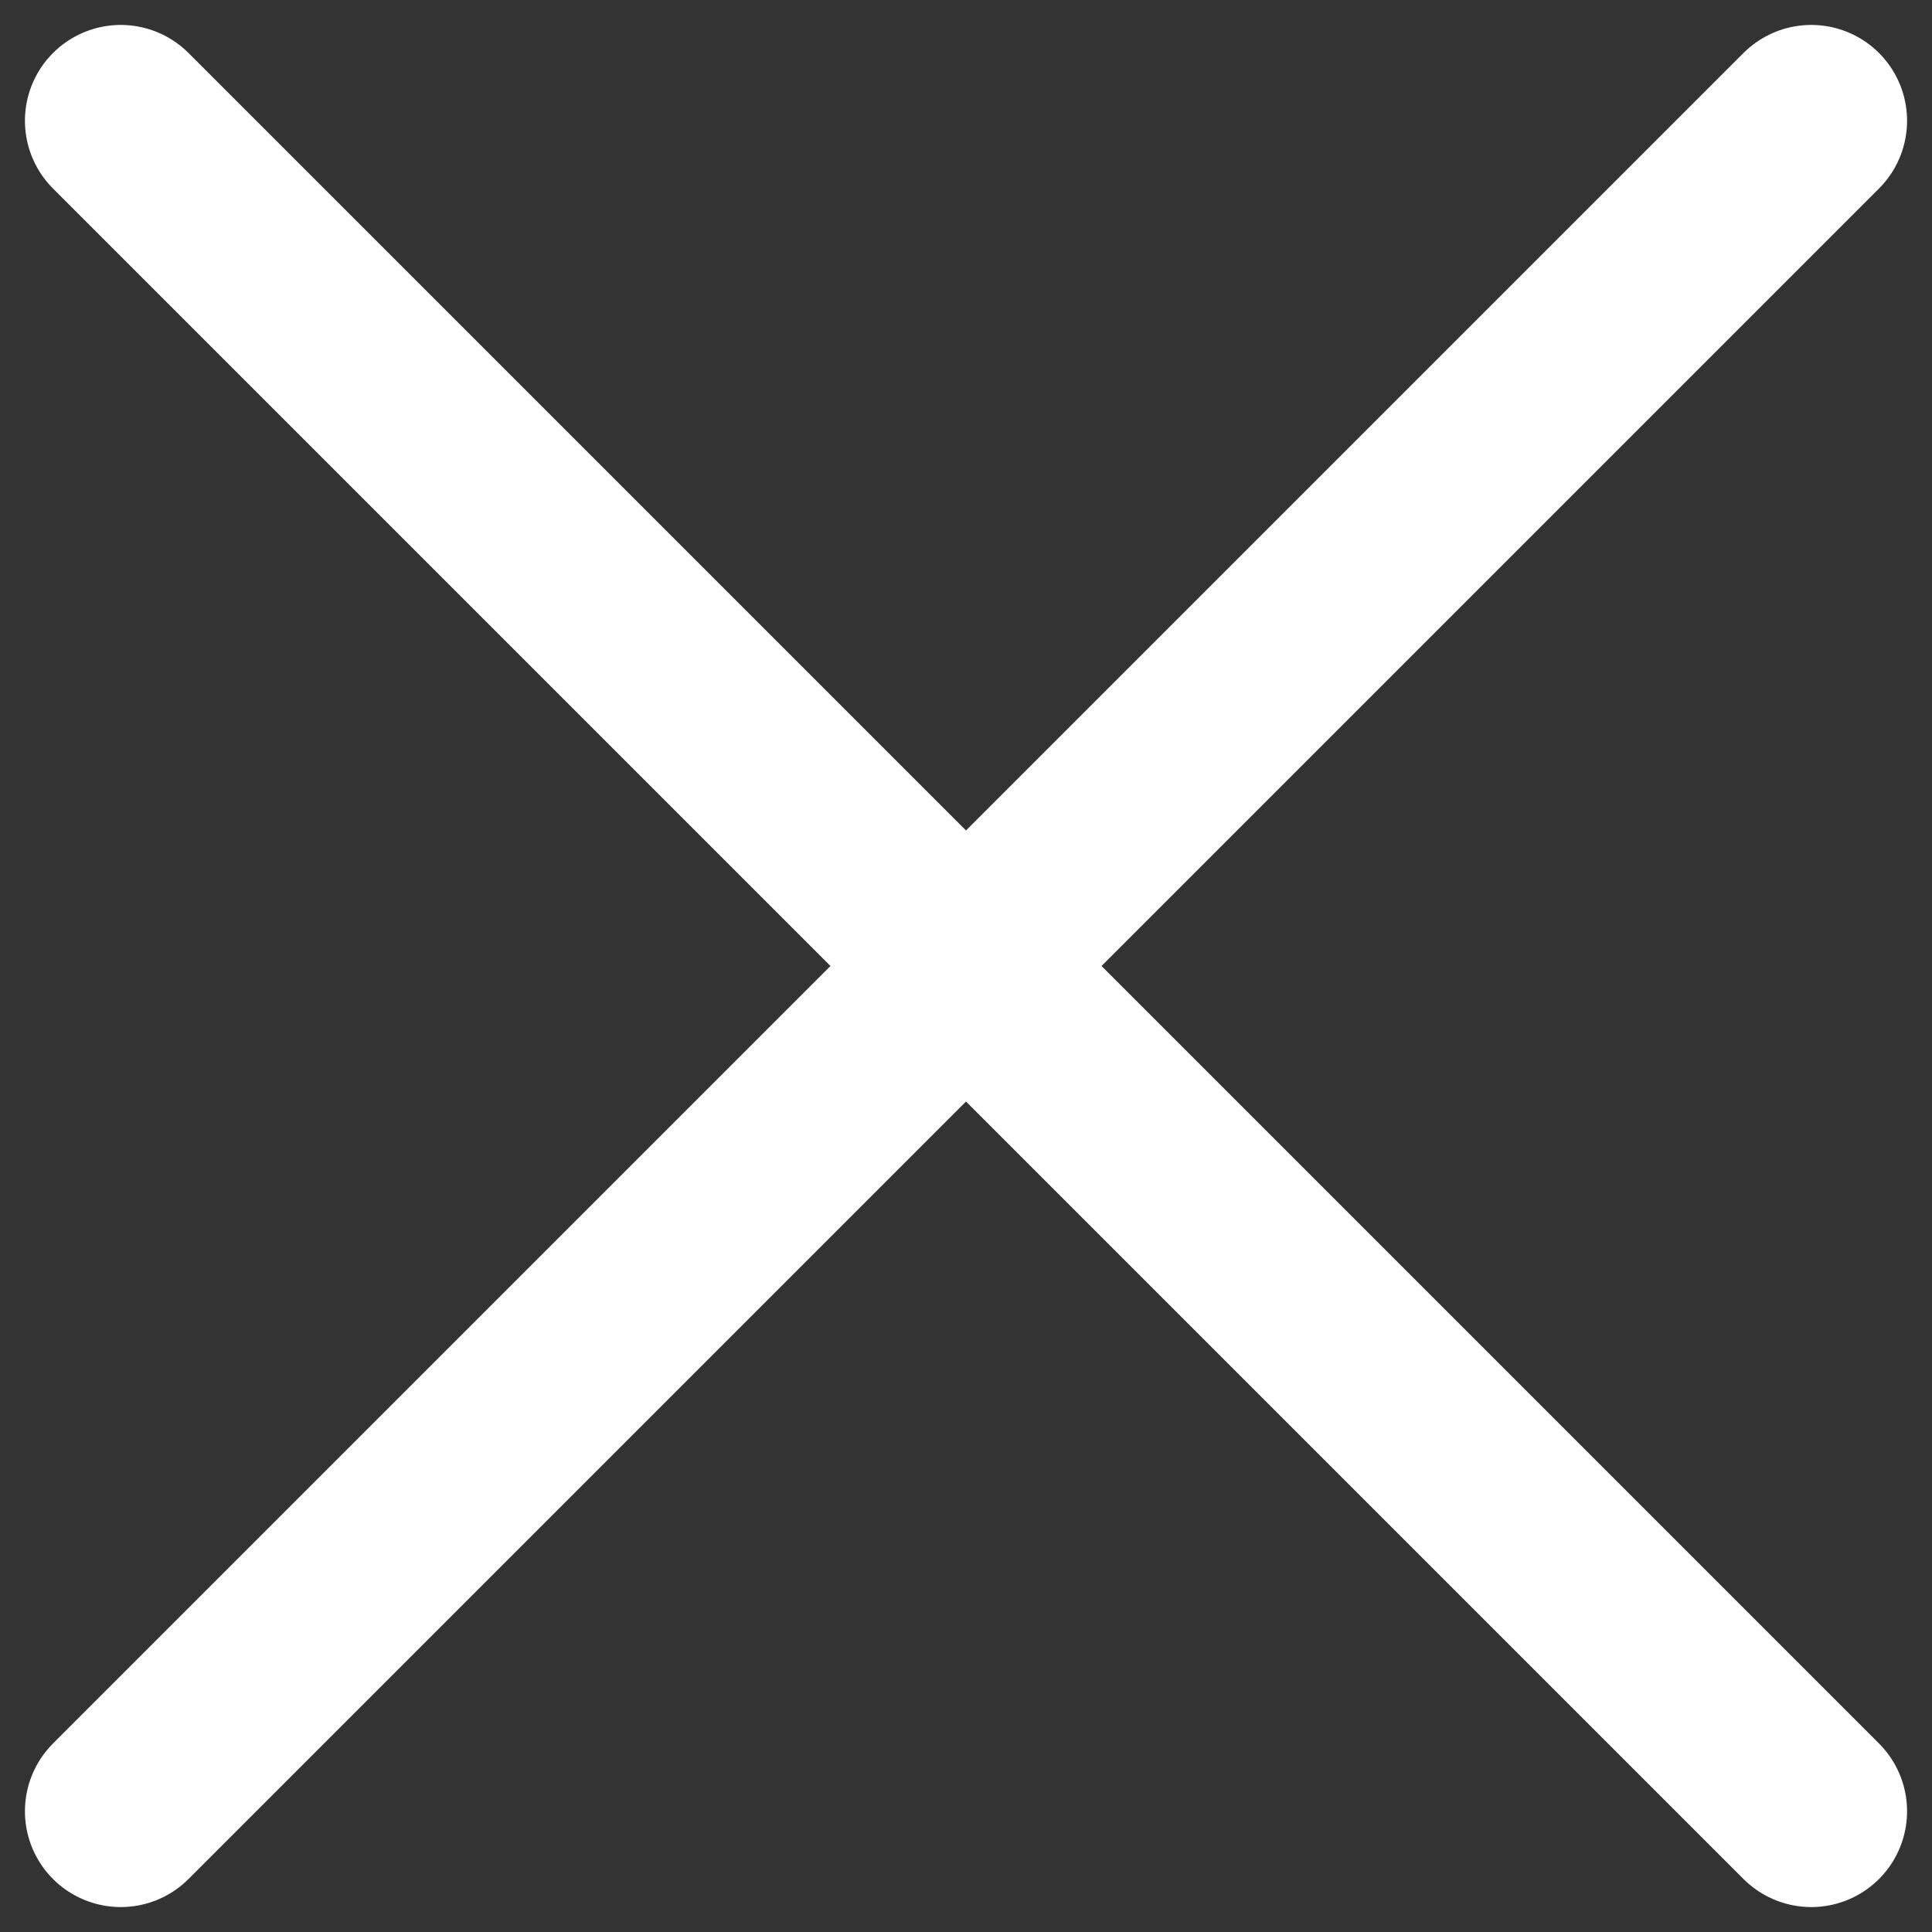<svg width="16" height="16" viewBox="0 0 16 16" fill="none" xmlns="http://www.w3.org/2000/svg">
<rect x="0" y="0" width="16" height="16" fill="#333333" stroke="none"/>
<path d="M15 1L1 15" stroke="white" stroke-width="1.587" stroke-linecap="round" stroke-linejoin="round"/>
<path d="M1 1L15 15" stroke="white" stroke-width="1.587" stroke-linecap="round" stroke-linejoin="round"/>
</svg>
